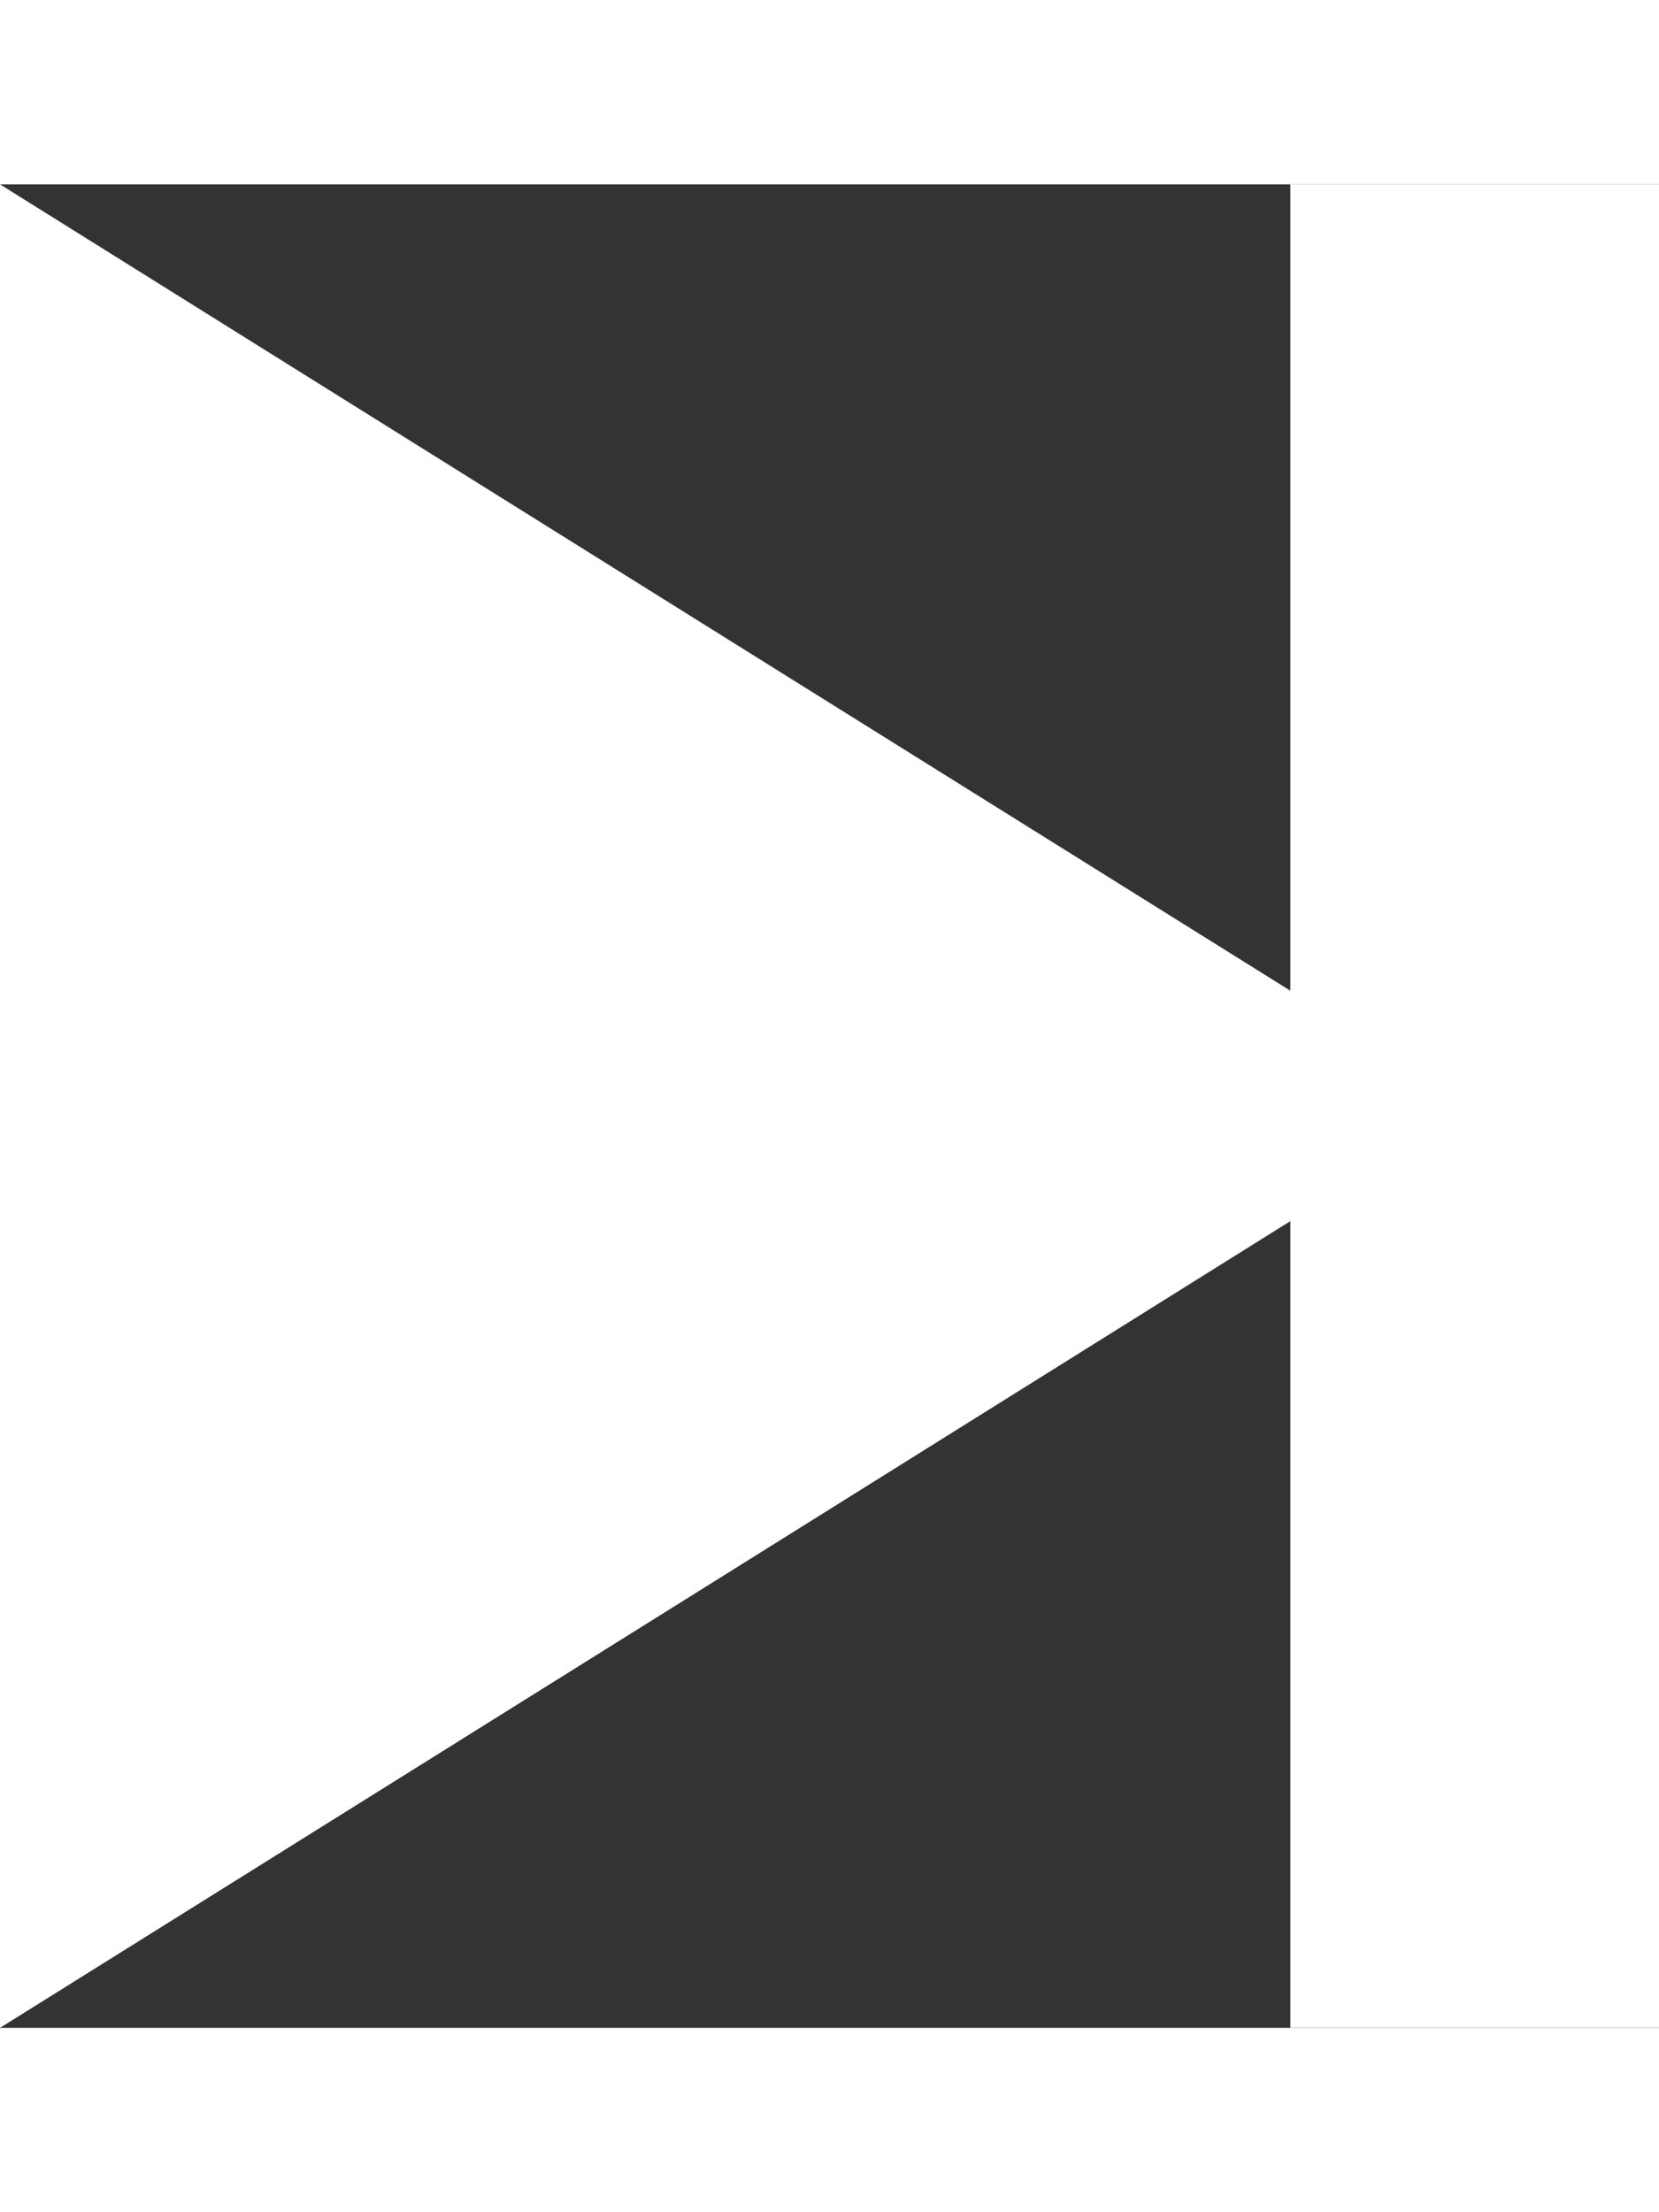 <svg xmlns="http://www.w3.org/2000/svg" width="15" height="20" viewBox="0 0 9 10"><rect x="0" y="0" width="9" height="10" fill="#333333" stroke="none"/><defs><style> .cls-1 { fill: #ffff; fill-rule: evenodd; } </style></defs><path class="cls-1" d="M7,0V4.374L4,2.5,0,0V10L4,7.5,7,5.624V10H9V0H7Z"></path></svg>